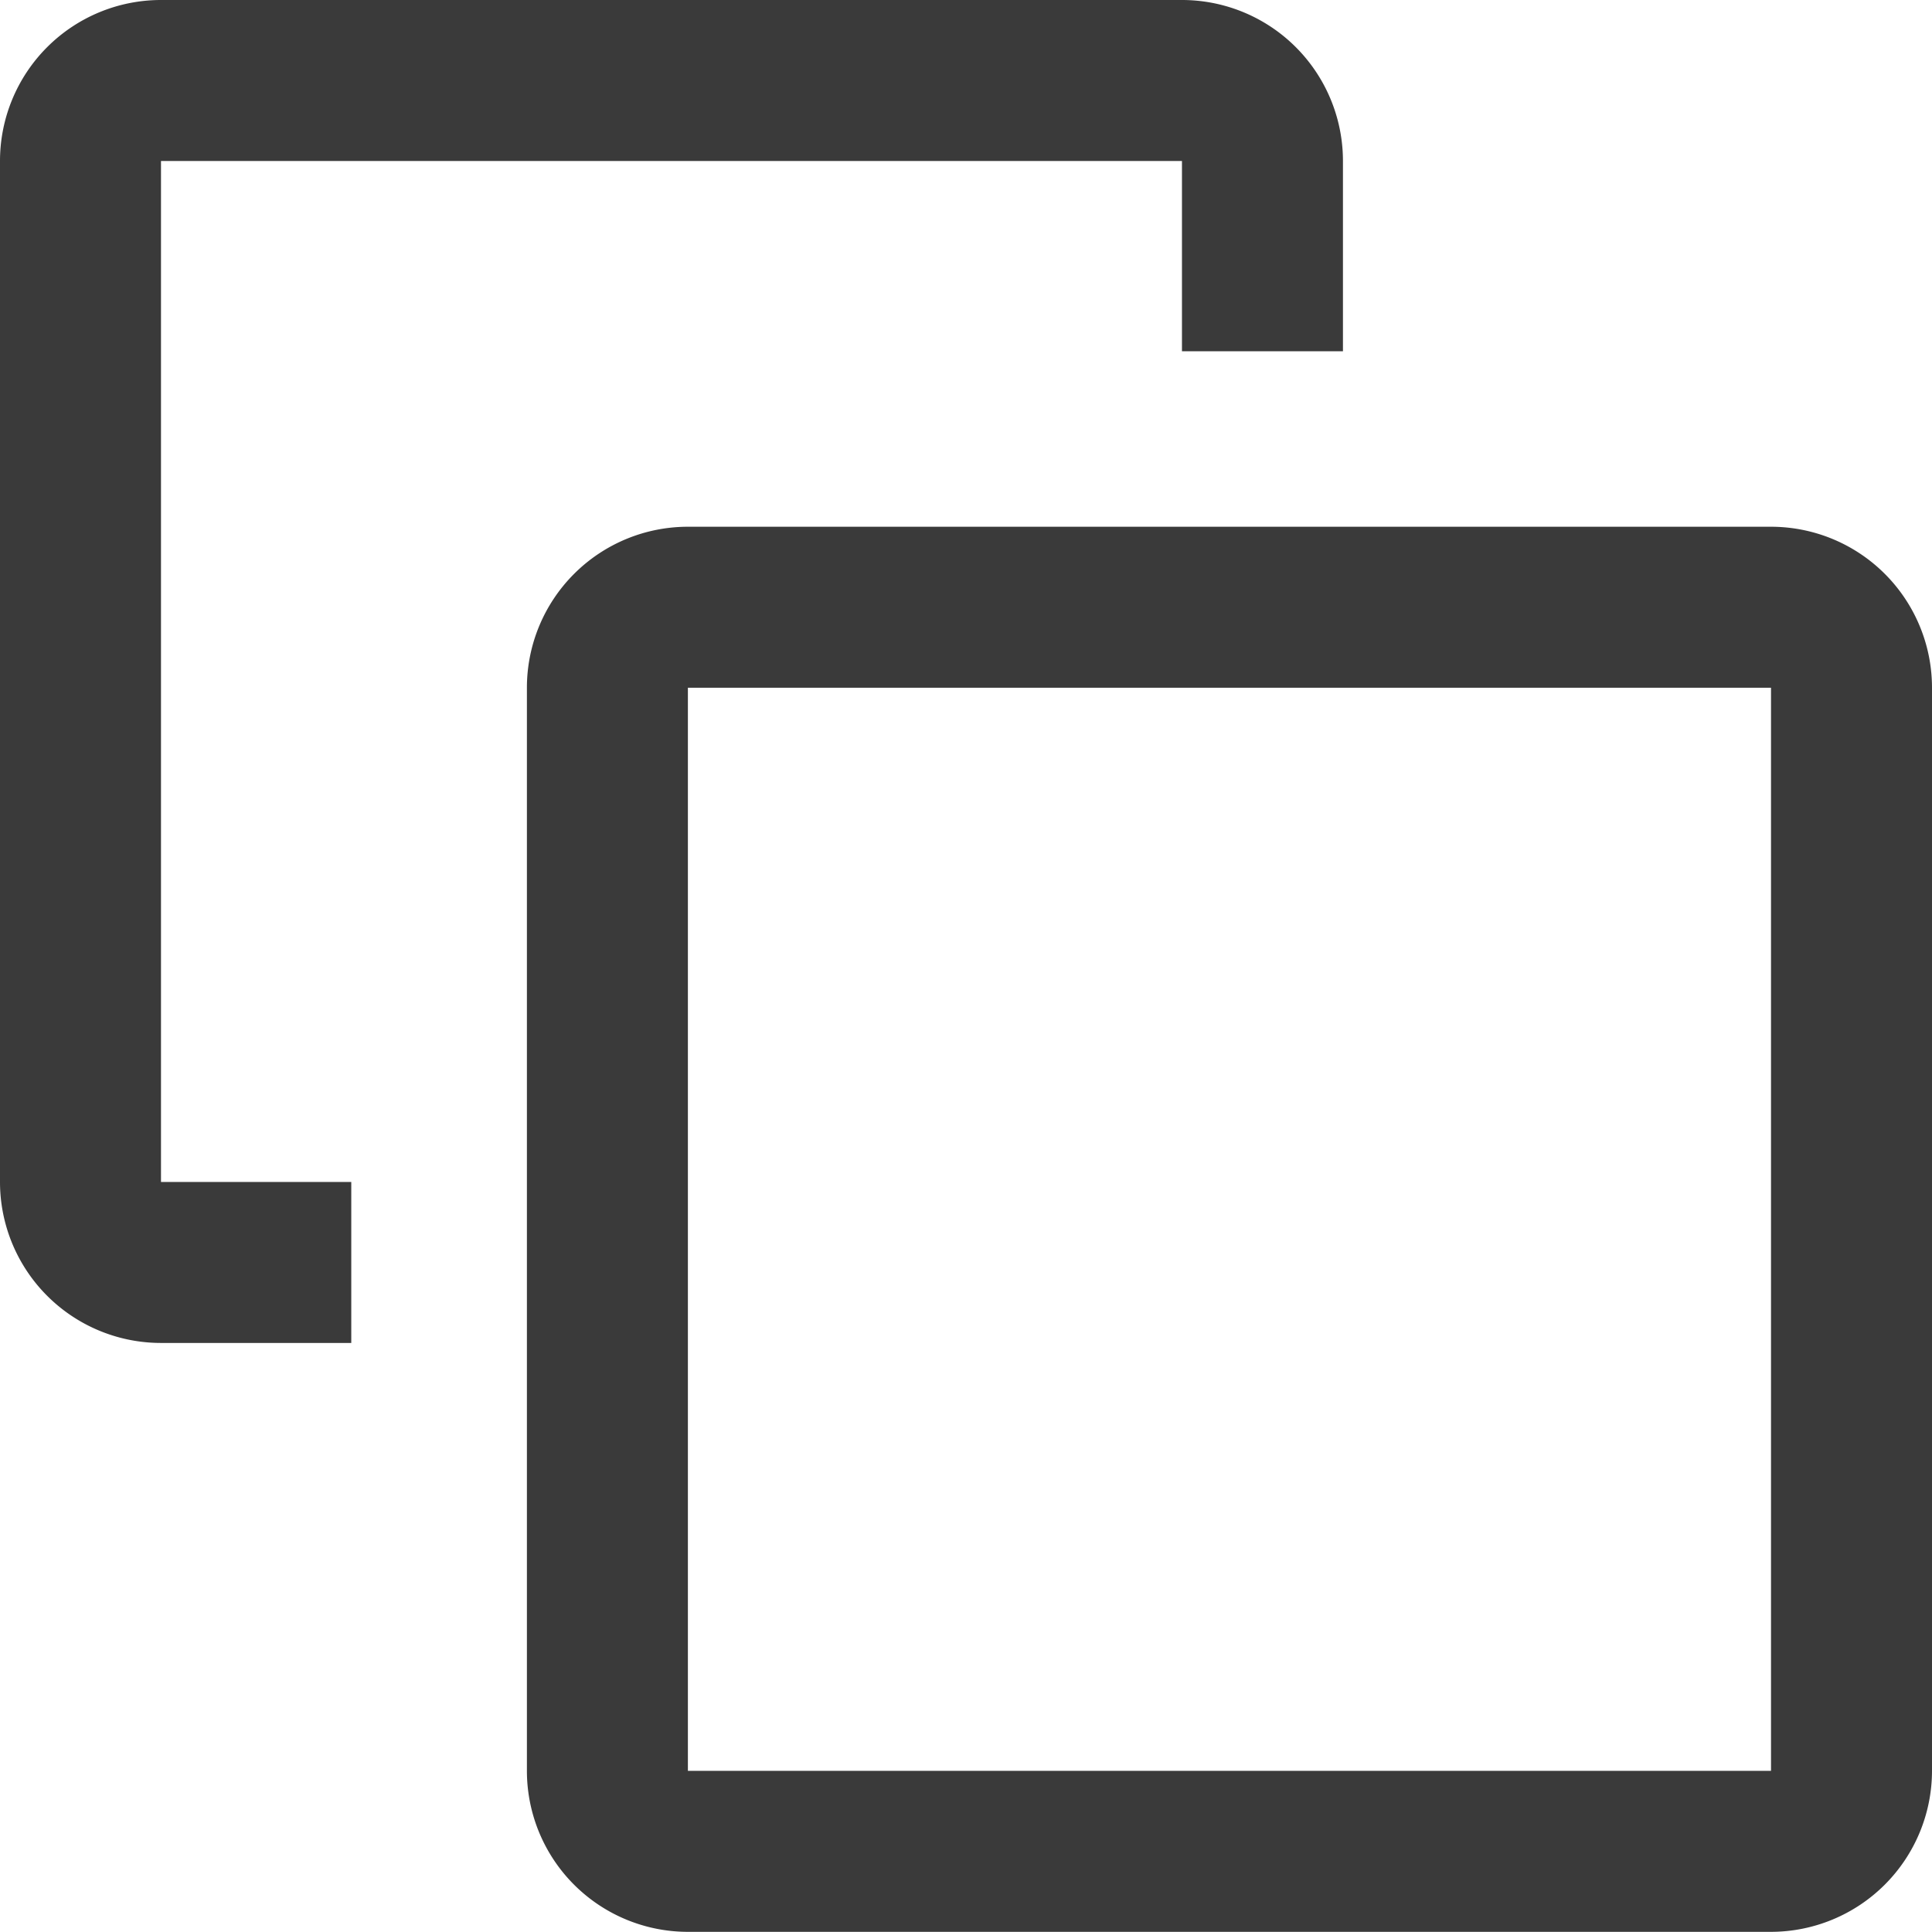 <svg id="Layer_1" data-name="Layer 1" xmlns="http://www.w3.org/2000/svg" viewBox="0 0 12.001 12">
  <defs>
    <style>
      .cls-1 {
        fill: #3a3a3a;
      }
    </style>
  </defs>
  <g>
    <path class="cls-1" d="M1,1H7.342V2.182h1V1a1.0 1,0,0,0-1-1H1A1,1,0,0,0,0,1V7.342a1.0 1,0,0,0,1,1H2.182v-1H1Z"/>
    <path class="cls-1" d="M11.001,3.272H4.273a1,1,0,0,0-1,1V11a1,1,0,0,0,1,1H11.001a1.001,1.001,0,0,0,1-1V4.272A1,1,0,0,0,11.001,3.272ZM11.001,11H4.273V4.272H11.001Z"/>
  </g>
</svg>
